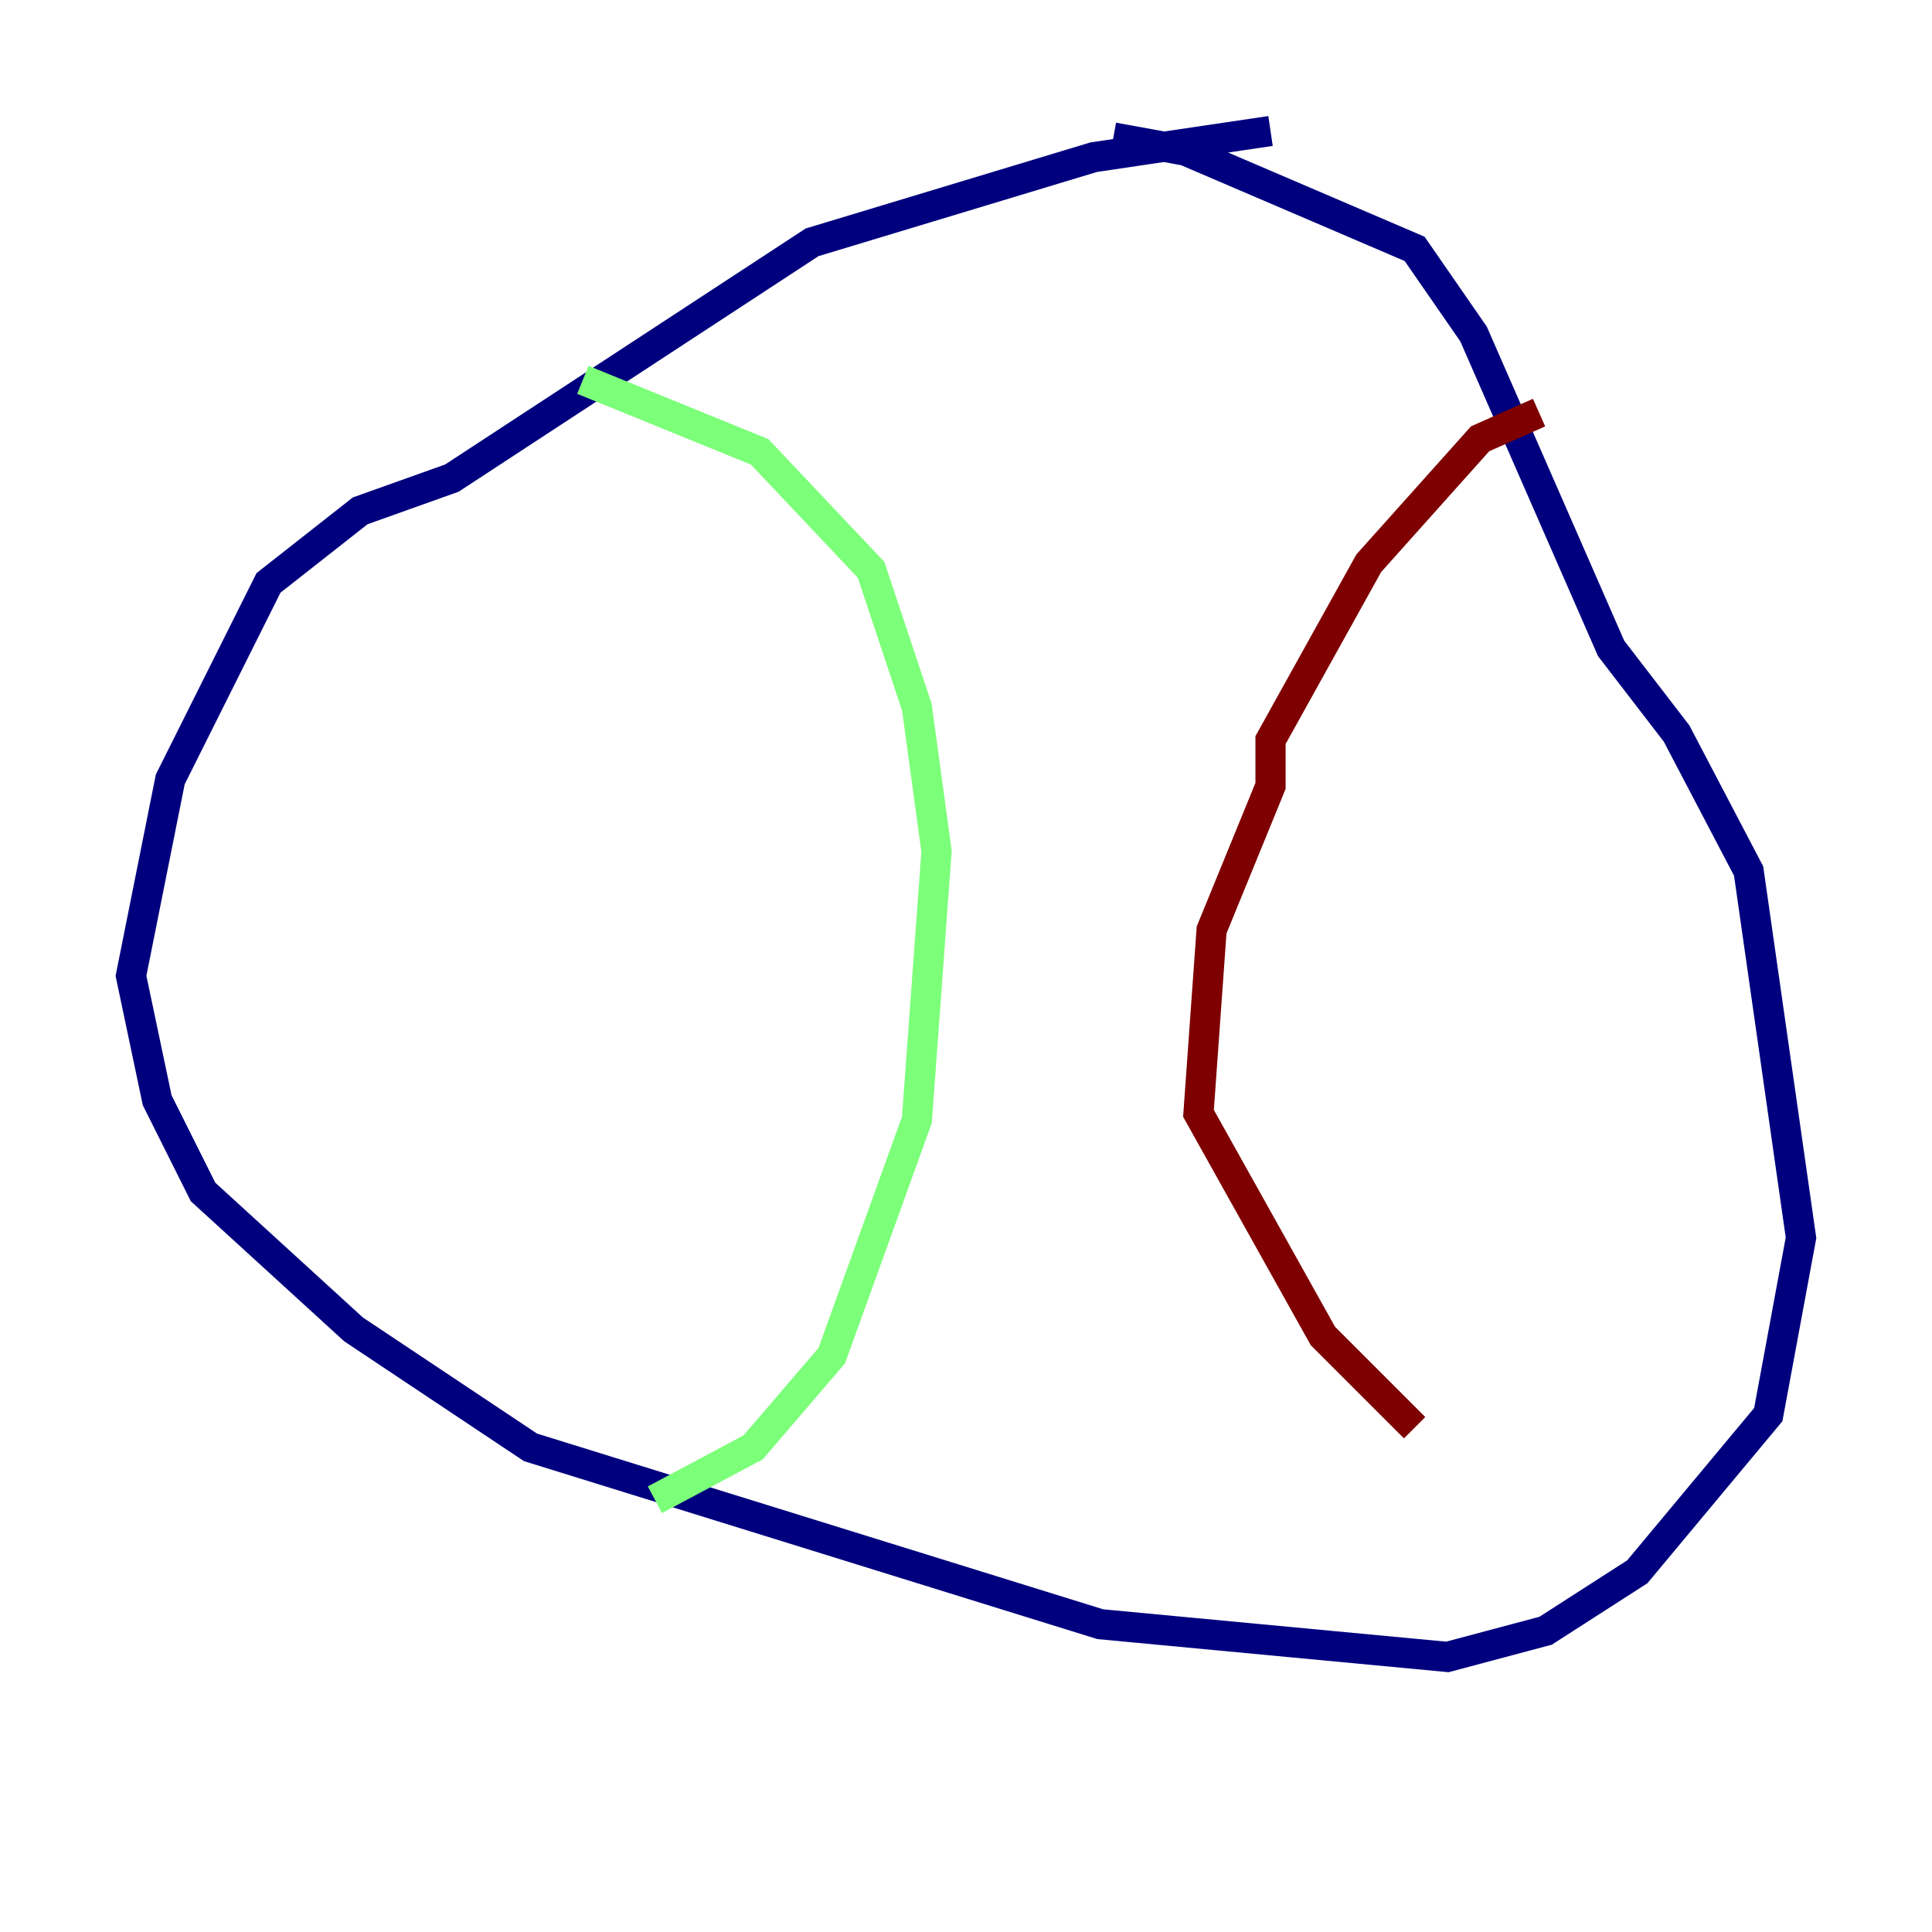 <?xml version="1.0" encoding="utf-8" ?>
<svg baseProfile="tiny" height="128" version="1.2" viewBox="0,0,128,128" width="128" xmlns="http://www.w3.org/2000/svg" xmlns:ev="http://www.w3.org/2001/xml-events" xmlns:xlink="http://www.w3.org/1999/xlink"><defs /><polyline fill="none" points="84.176,8.678 72.461,10.414 53.803,16.054 29.939,31.675 23.864,33.844 17.79,38.617 11.281,51.634 8.678,64.651 10.414,72.895 13.451,78.969 23.43,88.081 35.146,95.891 72.895,107.607 95.891,109.776 102.4,108.041 108.475,104.136 117.153,93.722 119.322,82.007 115.851,57.709 111.078,48.597 106.739,42.956 97.627,22.129 93.722,16.488 78.536,9.98 73.763,9.112" stroke="#00007f" stroke-width="2" /><polyline fill="none" points="38.617,25.166 50.332,29.939 57.709,37.749 60.746,46.861 62.047,56.407 60.746,74.197 55.105,89.817 49.898,95.891 43.39,99.363" stroke="#7cff79" stroke-width="2" /><polyline fill="none" points="101.966,27.336 98.061,29.071 90.685,37.315 84.176,49.031 84.176,52.068 80.271,61.614 79.403,73.763 87.647,88.515 93.722,94.59" stroke="#7f0000" stroke-width="2" /></svg>